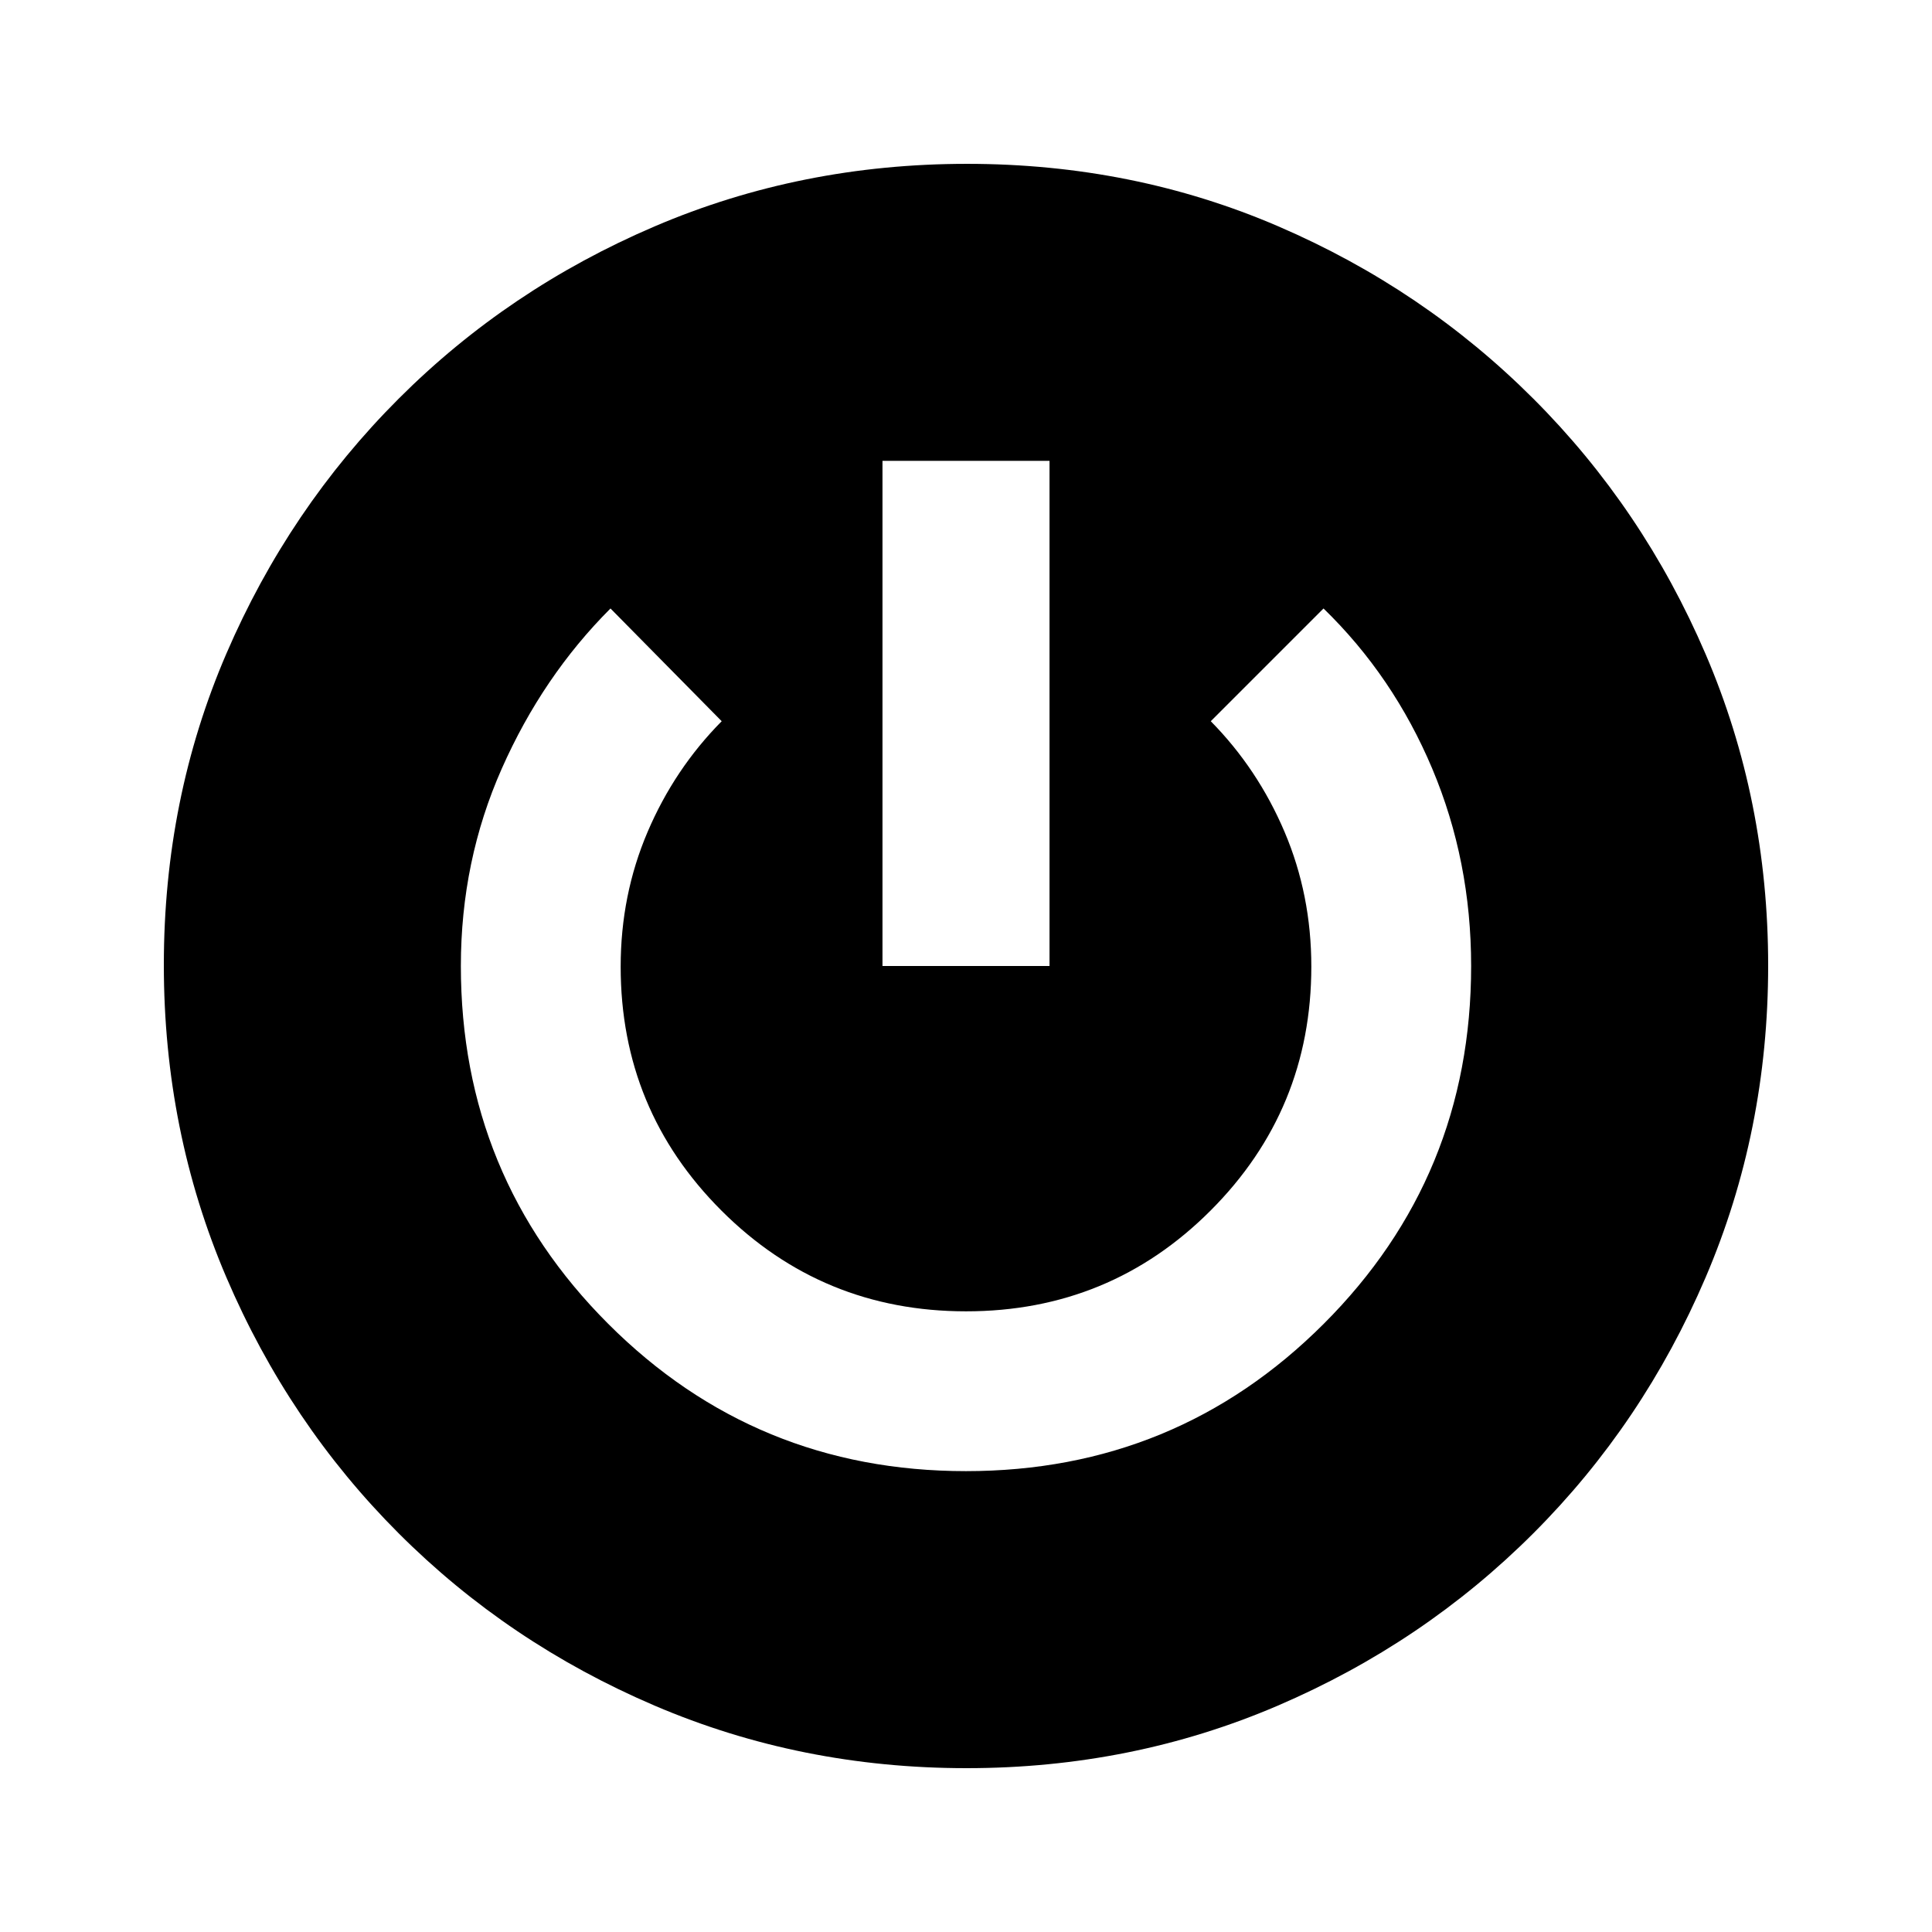 <svg xmlns="http://www.w3.org/2000/svg" height="20" viewBox="0 -960 960 960" width="20"><path d="M480.22-81.41q-82.33 0-154.96-31.08-72.63-31.07-127.16-85.61-54.54-54.53-85.61-127.17-31.08-72.65-31.08-155.24 0-82.6 31.08-154.73 31.07-72.13 85.61-126.66 54.53-54.54 127.17-85.61 72.65-31.08 155.24-31.08 82.6 0 154.73 31.08 72.13 31.07 126.66 85.61 54.54 54.53 85.61 126.94 31.08 72.41 31.08 154.74 0 82.33-31.08 154.96-31.07 72.63-85.61 127.16-54.53 54.54-126.94 85.61-72.41 31.08-154.74 31.08ZM479.97-229q104.57 0 177.8-73.21Q731-375.42 731-480q0-52.21-19.34-98.09-19.33-45.89-54.01-79.56l-56.02 56.02q23.38 23.73 36.67 55.01 13.29 31.28 13.29 66.87 0 71.18-50.05 121.26-50.04 50.08-121.51 50.08-71.46 0-121.54-50.05-50.08-50.05-50.08-121.21 0-35.58 13.35-66.89 13.35-31.32 36.85-55.07l-55.26-56.02q-33.68 33.67-54.01 79.56Q229-532.21 229-480q0 104.58 73.2 177.79T479.97-229ZM438.5-480h83v-251h-83v251Z"/></svg>